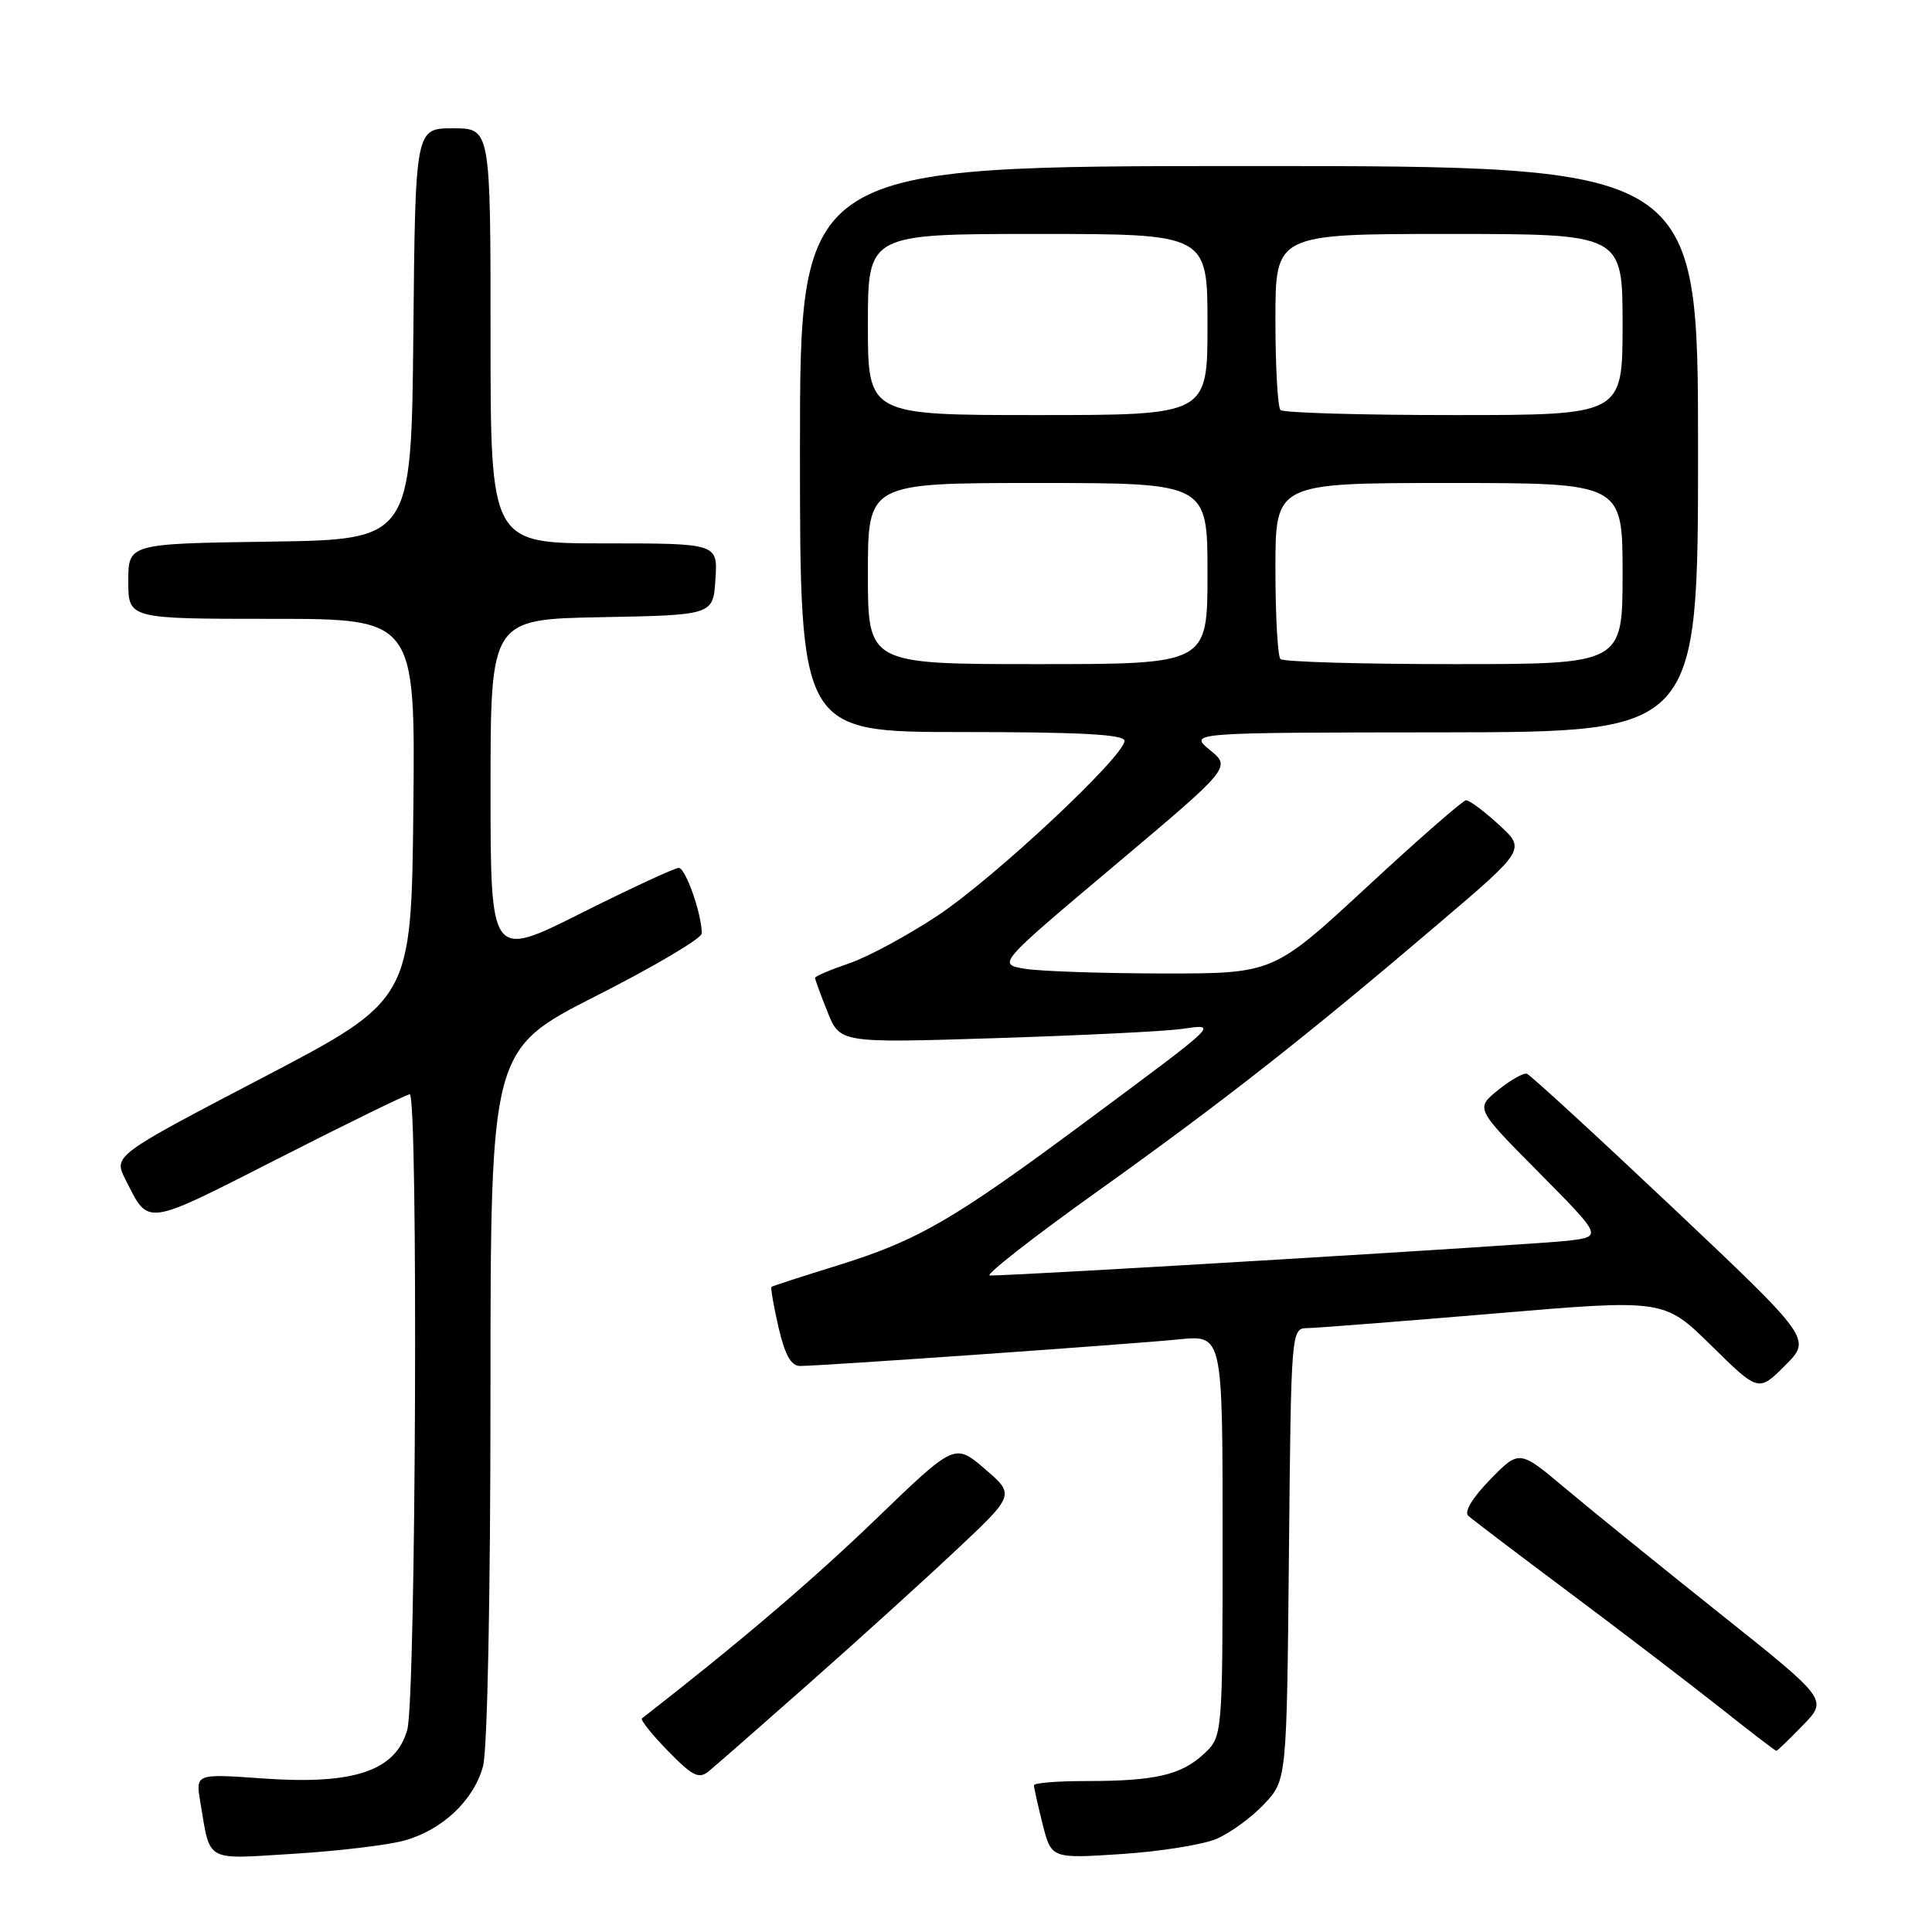 <?xml version="1.0" encoding="UTF-8" standalone="no"?>
<!DOCTYPE svg PUBLIC "-//W3C//DTD SVG 1.1//EN" "http://www.w3.org/Graphics/SVG/1.1/DTD/svg11.dtd" >
<svg xmlns="http://www.w3.org/2000/svg" xmlns:xlink="http://www.w3.org/1999/xlink" version="1.1" viewBox="0 0 256 256">
 <g >
 <path fill="currentColor"
d=" M 53.50 243.90 C 58.57 242.52 62.73 238.62 64.00 234.06 C 64.58 231.95 64.99 211.81 64.99 184.78 C 65.00 139.07 65.00 139.07 79.00 131.96 C 86.70 128.06 93.00 124.33 92.99 123.68 C 92.98 121.07 90.84 115.00 89.94 115.00 C 89.41 115.00 83.58 117.70 76.98 121.01 C 65.00 127.02 65.00 127.02 65.00 104.53 C 65.00 82.05 65.00 82.05 79.75 81.78 C 94.50 81.50 94.50 81.50 94.80 76.75 C 95.11 72.00 95.11 72.00 80.05 72.00 C 65.00 72.00 65.00 72.00 65.00 44.50 C 65.00 17.00 65.00 17.00 60.02 17.00 C 55.03 17.00 55.03 17.00 54.77 44.25 C 54.50 71.50 54.50 71.50 35.75 71.77 C 17.00 72.04 17.00 72.04 17.00 77.02 C 17.00 82.00 17.00 82.00 36.02 82.00 C 55.03 82.00 55.03 82.00 54.77 107.25 C 54.50 132.50 54.50 132.50 34.76 142.82 C 15.02 153.14 15.02 153.14 16.64 156.32 C 19.77 162.50 19.00 162.60 36.91 153.49 C 46.08 148.82 53.90 145.00 54.29 145.00 C 55.43 145.00 55.12 225.01 53.97 229.18 C 52.45 234.64 46.96 236.51 34.93 235.66 C 25.91 235.02 25.91 235.02 26.54 238.76 C 27.91 246.87 27.01 246.36 38.86 245.64 C 44.71 245.28 51.30 244.50 53.50 243.90 Z  M 161.21 243.65 C 163.02 242.88 165.85 240.81 167.50 239.06 C 170.50 235.87 170.50 235.87 170.79 205.94 C 171.08 176.00 171.08 176.00 173.29 175.98 C 174.51 175.96 185.62 175.09 198.00 174.05 C 220.50 172.14 220.50 172.14 226.76 178.30 C 233.01 184.45 233.01 184.45 236.53 180.94 C 240.05 177.42 240.05 177.42 221.60 159.98 C 211.45 150.40 202.78 142.43 202.32 142.28 C 201.87 142.13 200.15 143.11 198.50 144.44 C 195.50 146.88 195.50 146.88 203.90 155.35 C 212.29 163.83 212.29 163.83 207.90 164.39 C 204.07 164.87 134.73 169.05 131.16 169.01 C 130.43 169.01 136.73 164.07 145.16 158.05 C 162.06 145.98 172.80 137.56 190.46 122.52 C 202.18 112.55 202.18 112.55 198.60 109.27 C 196.64 107.47 194.69 106.02 194.26 106.04 C 193.84 106.05 187.92 111.23 181.11 117.54 C 168.72 129.00 168.72 129.00 154.11 128.99 C 146.07 128.98 137.85 128.70 135.82 128.37 C 132.15 127.76 132.15 127.76 147.64 114.72 C 163.13 101.68 163.13 101.68 160.32 99.38 C 157.50 97.07 157.50 97.07 191.25 97.04 C 225.00 97.00 225.00 97.00 225.00 59.50 C 225.00 22.00 225.00 22.00 165.50 22.00 C 106.00 22.00 106.00 22.00 106.00 59.50 C 106.00 97.00 106.00 97.00 127.50 97.00 C 143.17 97.00 149.00 97.32 149.00 98.16 C 149.00 100.20 131.77 116.32 124.26 121.31 C 120.28 123.95 114.99 126.81 112.51 127.65 C 110.03 128.50 108.00 129.36 108.00 129.57 C 108.00 129.79 108.74 131.82 109.65 134.08 C 111.30 138.21 111.30 138.21 131.90 137.56 C 143.23 137.20 154.30 136.66 156.50 136.35 C 161.45 135.66 161.88 135.24 144.14 148.42 C 126.30 161.67 121.69 164.35 111.00 167.67 C 106.33 169.12 102.38 170.40 102.23 170.51 C 102.09 170.61 102.50 173.02 103.15 175.85 C 104.00 179.53 104.82 181.00 106.02 181.00 C 108.68 181.00 149.90 178.11 156.25 177.47 C 162.00 176.90 162.00 176.90 162.00 203.50 C 162.00 230.10 162.00 230.10 159.49 232.43 C 156.48 235.21 153.04 236.00 143.88 236.00 C 140.09 236.00 137.00 236.25 137.00 236.56 C 137.00 236.86 137.52 239.18 138.15 241.70 C 139.31 246.28 139.31 246.28 148.62 245.67 C 153.74 245.33 159.40 244.43 161.21 243.65 Z  M 107.00 223.24 C 113.33 217.65 122.10 209.71 126.50 205.58 C 134.50 198.08 134.50 198.08 130.51 194.65 C 126.51 191.21 126.51 191.21 115.99 201.36 C 107.59 209.45 98.02 217.61 85.06 227.70 C 84.83 227.88 86.37 229.82 88.50 232.00 C 91.79 235.37 92.61 235.78 93.94 234.68 C 94.80 233.98 100.67 228.83 107.00 223.24 Z  M 238.90 228.60 C 242.20 225.20 242.20 225.20 227.85 213.77 C 219.96 207.48 210.76 200.03 207.41 197.21 C 201.32 192.09 201.32 192.09 197.46 196.04 C 195.12 198.44 193.97 200.34 194.55 200.85 C 195.07 201.32 201.12 205.92 208.00 211.06 C 214.88 216.20 223.79 223.02 227.82 226.20 C 231.84 229.39 235.24 232.00 235.37 232.00 C 235.50 232.00 237.09 230.47 238.90 228.60 Z  M 115.00 76.00 C 115.00 64.00 115.00 64.00 137.50 64.00 C 160.00 64.00 160.00 64.00 160.00 76.00 C 160.00 88.00 160.00 88.00 137.50 88.00 C 115.00 88.00 115.00 88.00 115.00 76.00 Z  M 169.67 87.33 C 169.30 86.97 169.00 81.57 169.00 75.33 C 169.00 64.00 169.00 64.00 192.00 64.00 C 215.00 64.00 215.00 64.00 215.00 76.00 C 215.00 88.00 215.00 88.00 192.67 88.00 C 180.38 88.00 170.03 87.70 169.67 87.33 Z  M 115.00 43.00 C 115.00 31.00 115.00 31.00 137.50 31.00 C 160.00 31.00 160.00 31.00 160.00 43.00 C 160.00 55.00 160.00 55.00 137.50 55.00 C 115.00 55.00 115.00 55.00 115.00 43.00 Z  M 169.67 54.33 C 169.30 53.97 169.00 48.57 169.00 42.33 C 169.00 31.00 169.00 31.00 192.00 31.00 C 215.00 31.00 215.00 31.00 215.00 43.00 C 215.00 55.00 215.00 55.00 192.67 55.00 C 180.38 55.00 170.03 54.70 169.67 54.33 Z "/>
</g>
</svg>